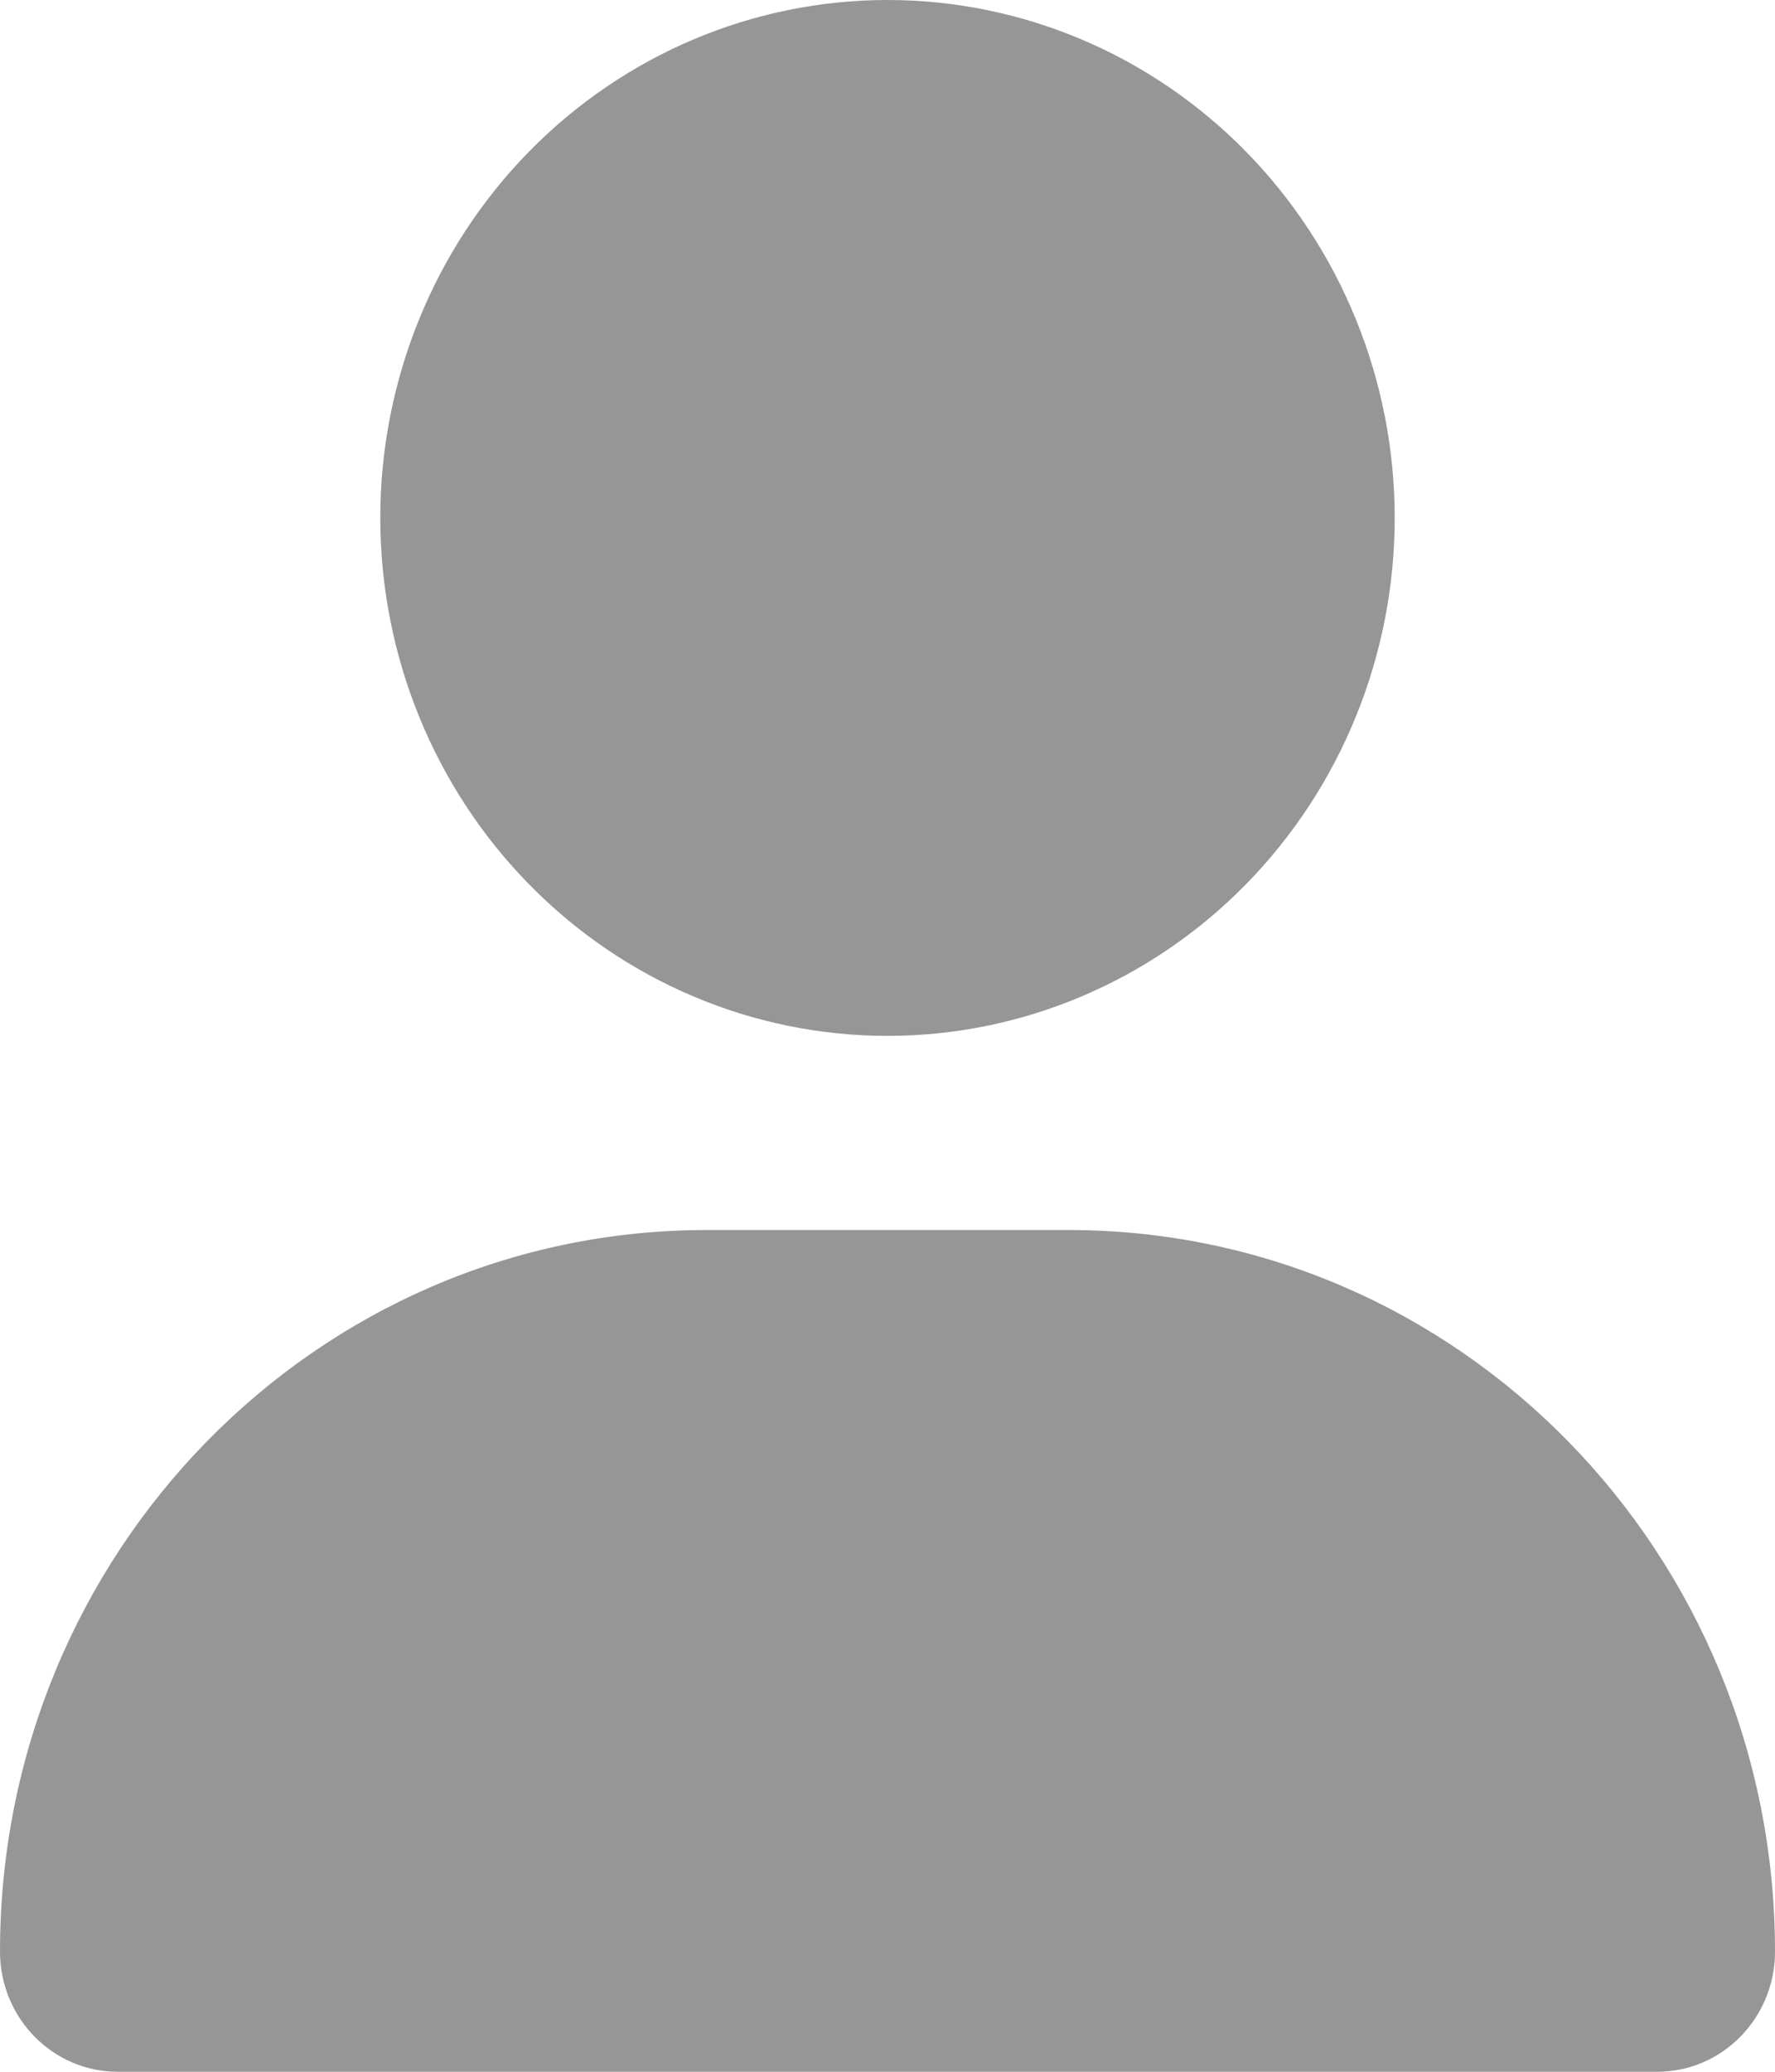 <svg width="12" height="14" viewBox="0 0 12 14" fill="none" xmlns="http://www.w3.org/2000/svg">
<g clip-path="url(#clip0_296_161)">
<path d="M6 7C6.909 7 7.781 6.631 8.424 5.975C9.067 5.319 9.429 4.428 9.429 3.5C9.429 2.572 9.067 1.681 8.424 1.025C7.781 0.369 6.909 0 6 0C5.091 0 4.219 0.369 3.576 1.025C2.933 1.681 2.571 2.572 2.571 3.5C2.571 4.428 2.933 5.319 3.576 5.975C4.219 6.631 5.091 7 6 7ZM4.776 8.312C2.138 8.312 0 10.495 0 13.188C0 13.636 0.356 14 0.796 14H11.204C11.644 14 12 13.636 12 13.188C12 10.495 9.863 8.312 7.224 8.312H4.776Z" fill="#969696"/>
</g>
<defs>
<clipPath id="clip0_296_161">
<rect width="12" height="14" fill="white"/>
</clipPath>
</defs>
</svg>
